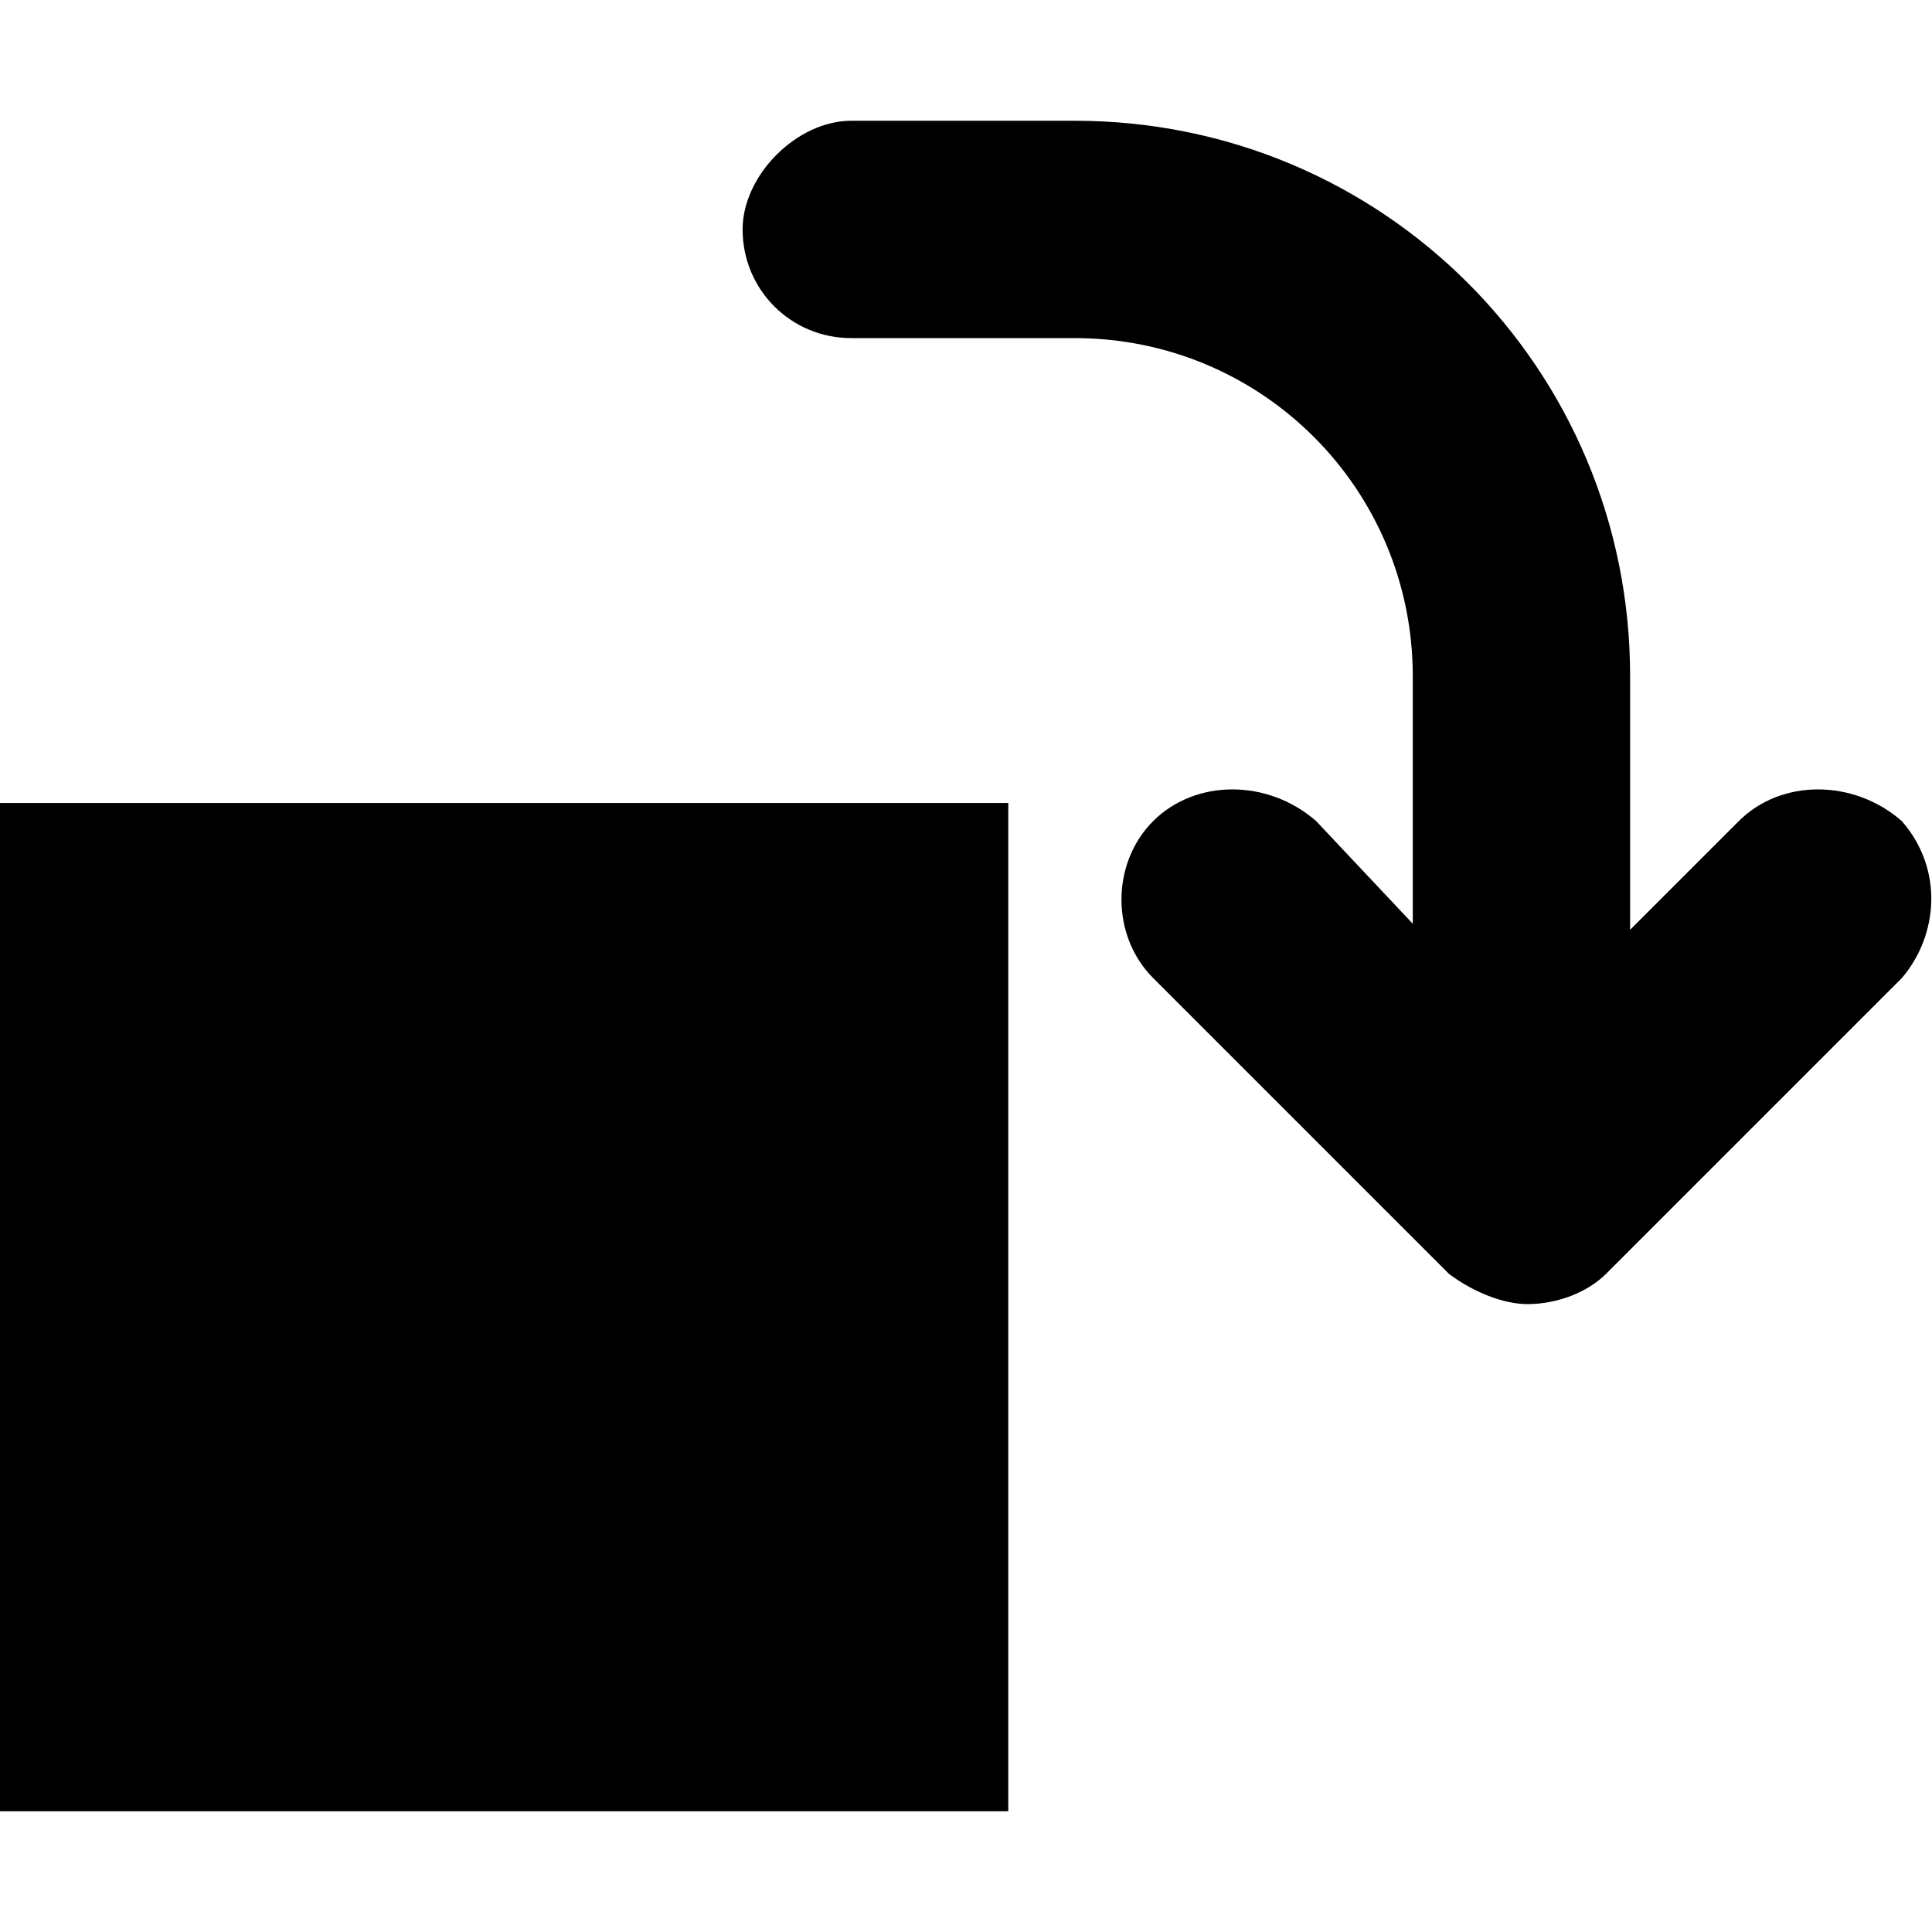 <?xml version="1.0" encoding="utf-8"?>
<!-- Generator: Adobe Illustrator 25.3.1, SVG Export Plug-In . SVG Version: 6.00 Build 0)  -->
<svg version="1.1" id="close" xmlns="http://www.w3.org/2000/svg" xmlns:xlink="http://www.w3.org/1999/xlink" x="0px" y="0px"
	 viewBox="0 0 32 32" style="enable-background:new 0 0 32 32;" xml:space="preserve">
<g>
	<rect x="0" y="13.3" width="16.7" height="16.7"/>
	<path d="M14.1,2h3.7c5.1,0,9.2,4.1,9.2,9.2v4.2l1.8-1.8c0.7-0.7,1.9-0.7,2.7,0c0.7,0.8,0.6,1.9,0,2.6l-4.9,4.9
		c-0.3,0.3-0.8,0.5-1.3,0.5c-0.4,0-0.9-0.2-1.3-0.5l-4.9-4.9c-0.7-0.7-0.7-1.9,0-2.6c0.7-0.7,1.9-0.7,2.7,0l1.6,1.7v-4.1
		c0-3.1-2.5-5.6-5.6-5.6h-3.7c-1,0-1.8-0.8-1.8-1.8C12.3,2.9,13.2,2,14.1,2z"/>
</g>
</svg>
